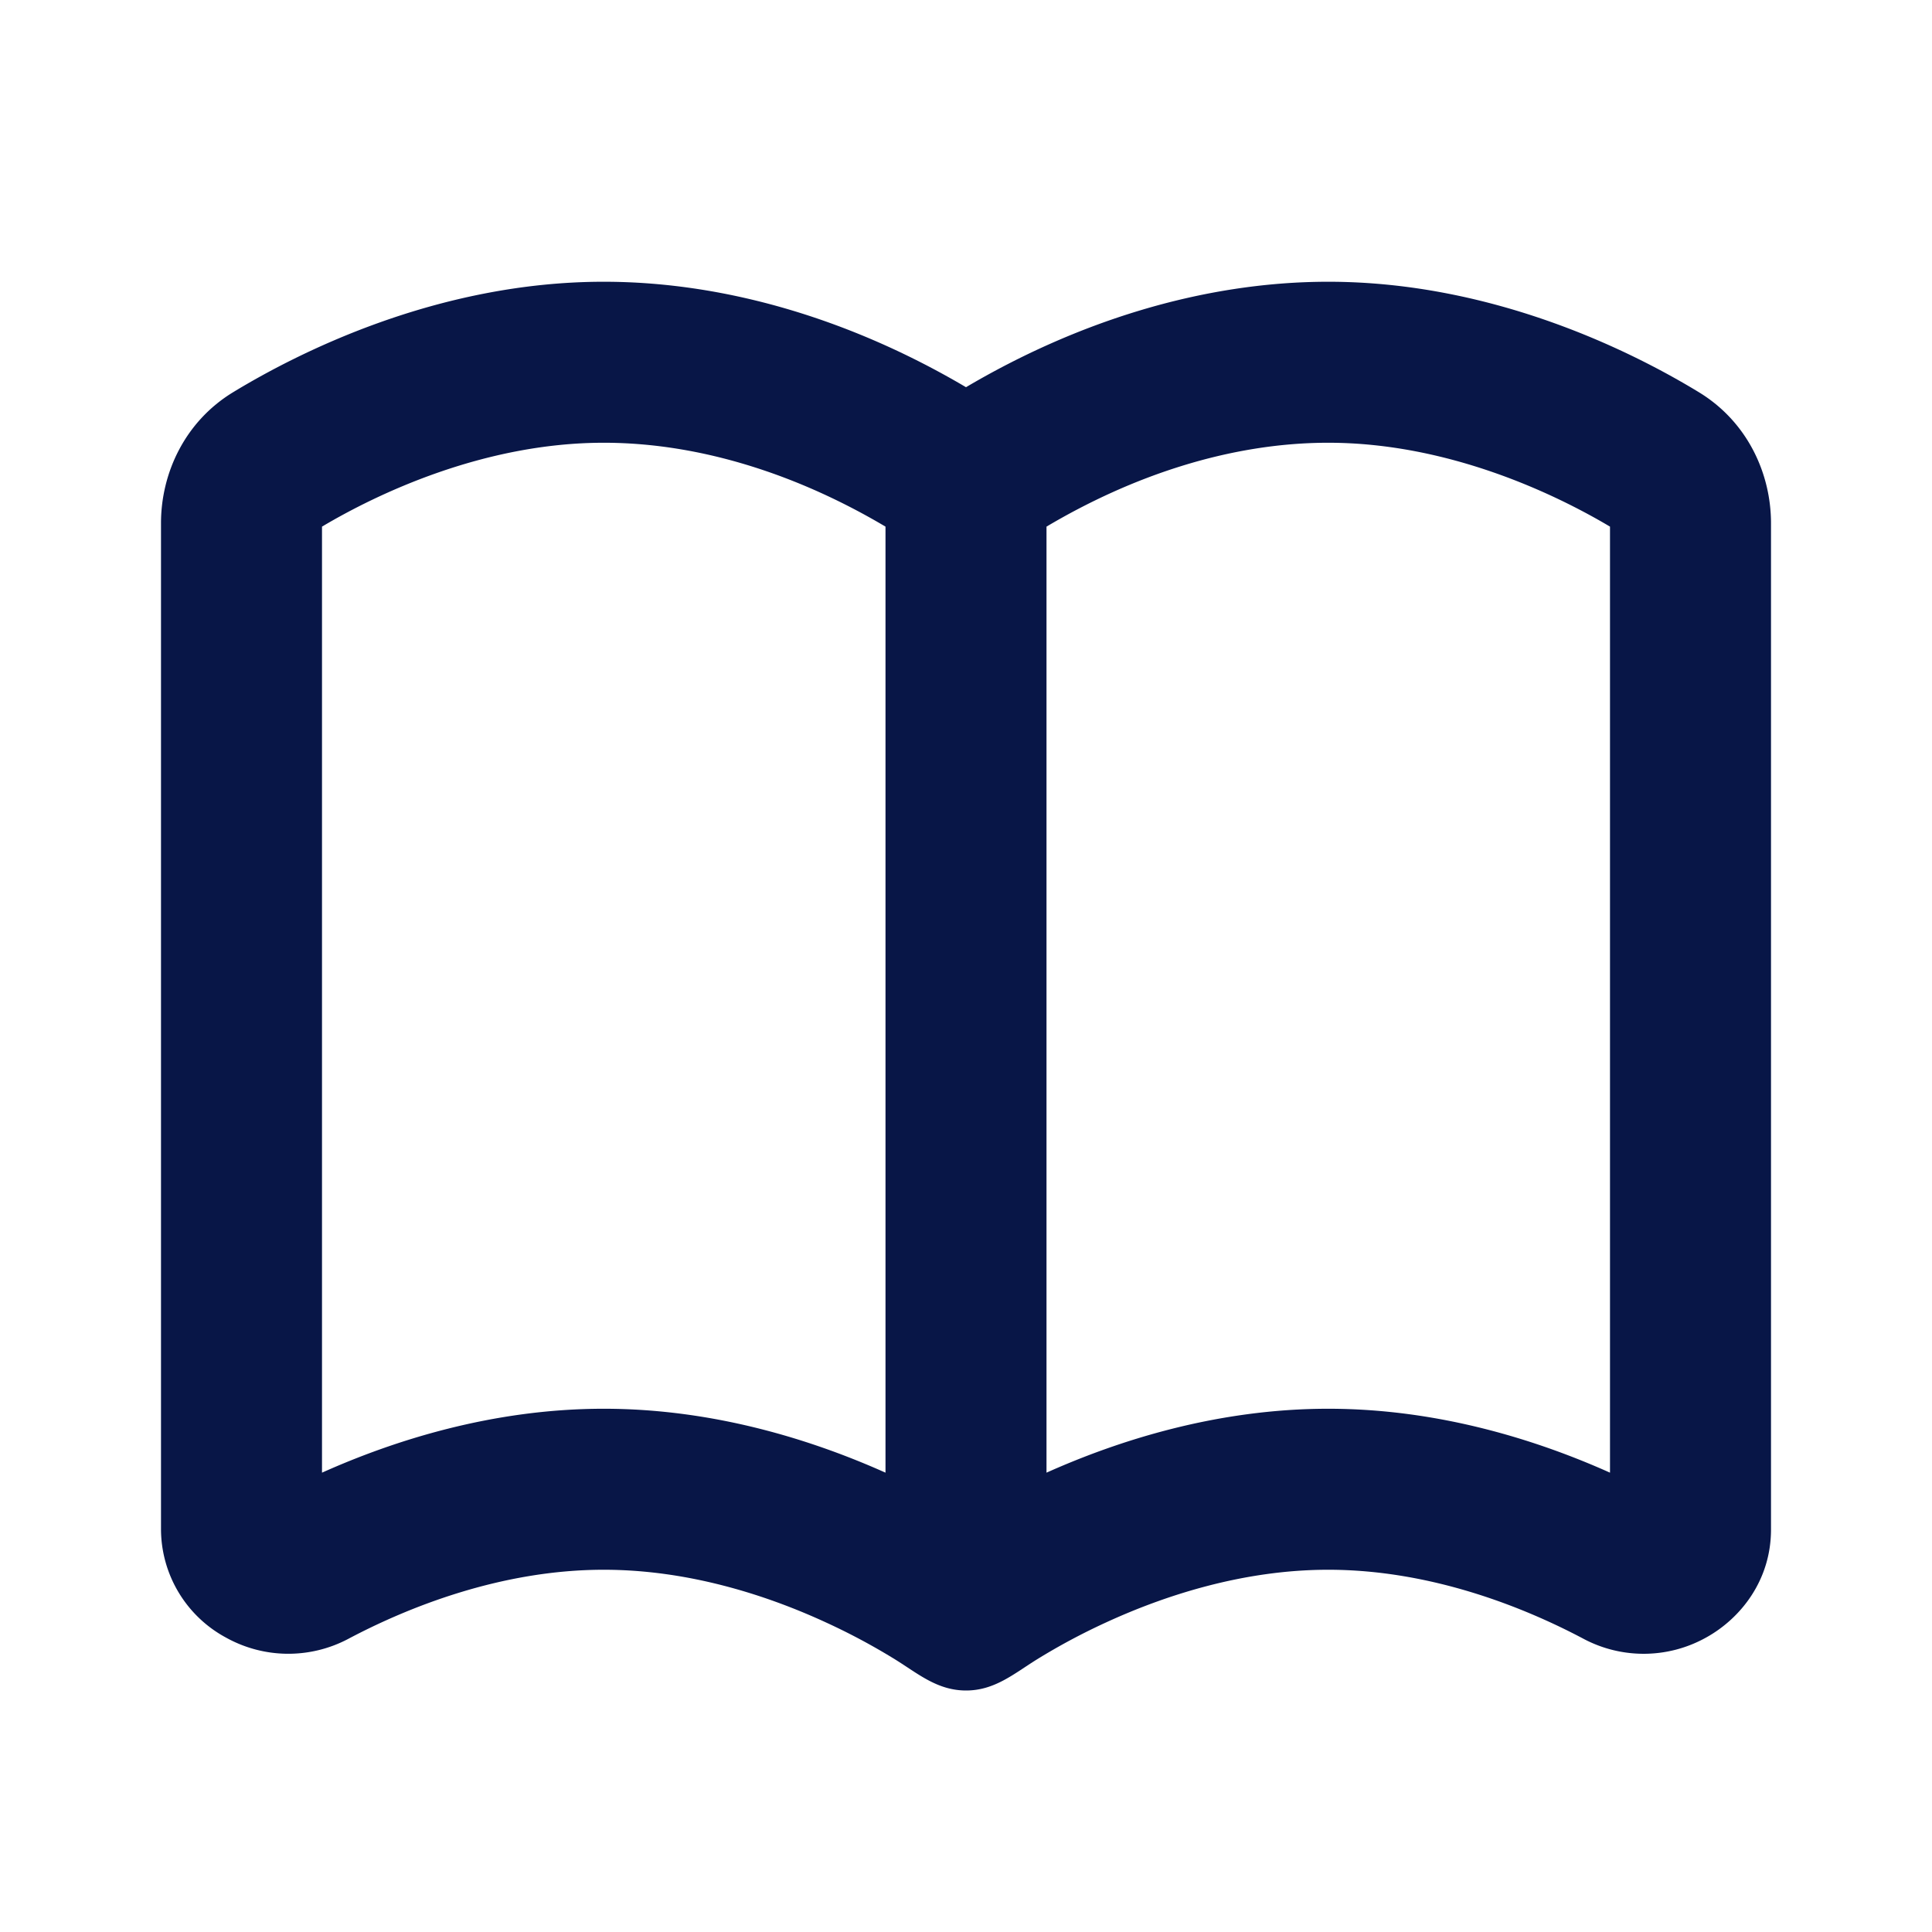 <!-- https://www.mingcute.com/ -->
<svg xmlns='http://www.w3.org/2000/svg' width='24' height='24' viewBox='0 0 24 24'><title>book_6_line</title><g
    id="book_6_line"
    fill='none'
    fill-rule='evenodd'
  ><path
      d='M24 0v24H0V0zM12.593 23.258l-.011.002-.071.035-.02.004-.014-.004-.071-.035c-.01-.004-.019-.001-.024.005l-.004.01-.017.428.005.02.01.013.104.074.015.004.012-.004.104-.074.012-.016.004-.017-.017-.427c-.002-.01-.009-.017-.017-.018m.265-.113-.013.002-.185.093-.01.01-.003.011.018.43.005.012.008.007.201.093c.012.004.023 0 .029-.008l.004-.014-.034-.614c-.003-.012-.01-.02-.02-.022m-.715.002a.023.023 0 0 0-.027.006l-.006.014-.034.614c0 .012.007.02.017.024l.015-.002.201-.093.01-.008.004-.011.017-.43-.003-.012-.01-.01z'
    /><path
      fill='#081647'
      d='M11.121 20.615a7.935 7.935 0 0 0-.853-.457c-.733-.339-1.711-.658-2.768-.658-1.279 0-2.438.468-3.18.862a1.592 1.592 0 0 1-1.514-.02A1.534 1.534 0 0 1 2 19V6.5c0-.621.295-1.263.898-1.629C3.672 4.401 5.414 3.5 7.5 3.5c1.581 0 3.145.51 4.5 1.31 1.355-.8 2.919-1.31 4.5-1.31 2.086 0 3.828.9 4.602 1.371.603.366.898 1.008.898 1.629V19c0 .633-.379 1.106-.806 1.342a1.592 1.592 0 0 1-1.515.02c-.741-.394-1.9-.862-3.179-.862-1.057 0-2.035.32-2.768.658a7.935 7.935 0 0 0-.853.457c-.284.177-.524.385-.878.385-.356 0-.595-.208-.88-.385M4 18.294V6.542c.673-.4 2-1.042 3.5-1.042 1.23 0 2.448.418 3.5 1.042v11.752c-.885-.396-2.113-.794-3.5-.794-1.381 0-2.609.395-3.5.794m9 0c.885-.396 2.113-.794 3.5-.794 1.381 0 2.609.395 3.5.794V6.542c-.673-.4-2-1.042-3.5-1.042-1.23 0-2.448.418-3.5 1.042z'
    /></g></svg>
